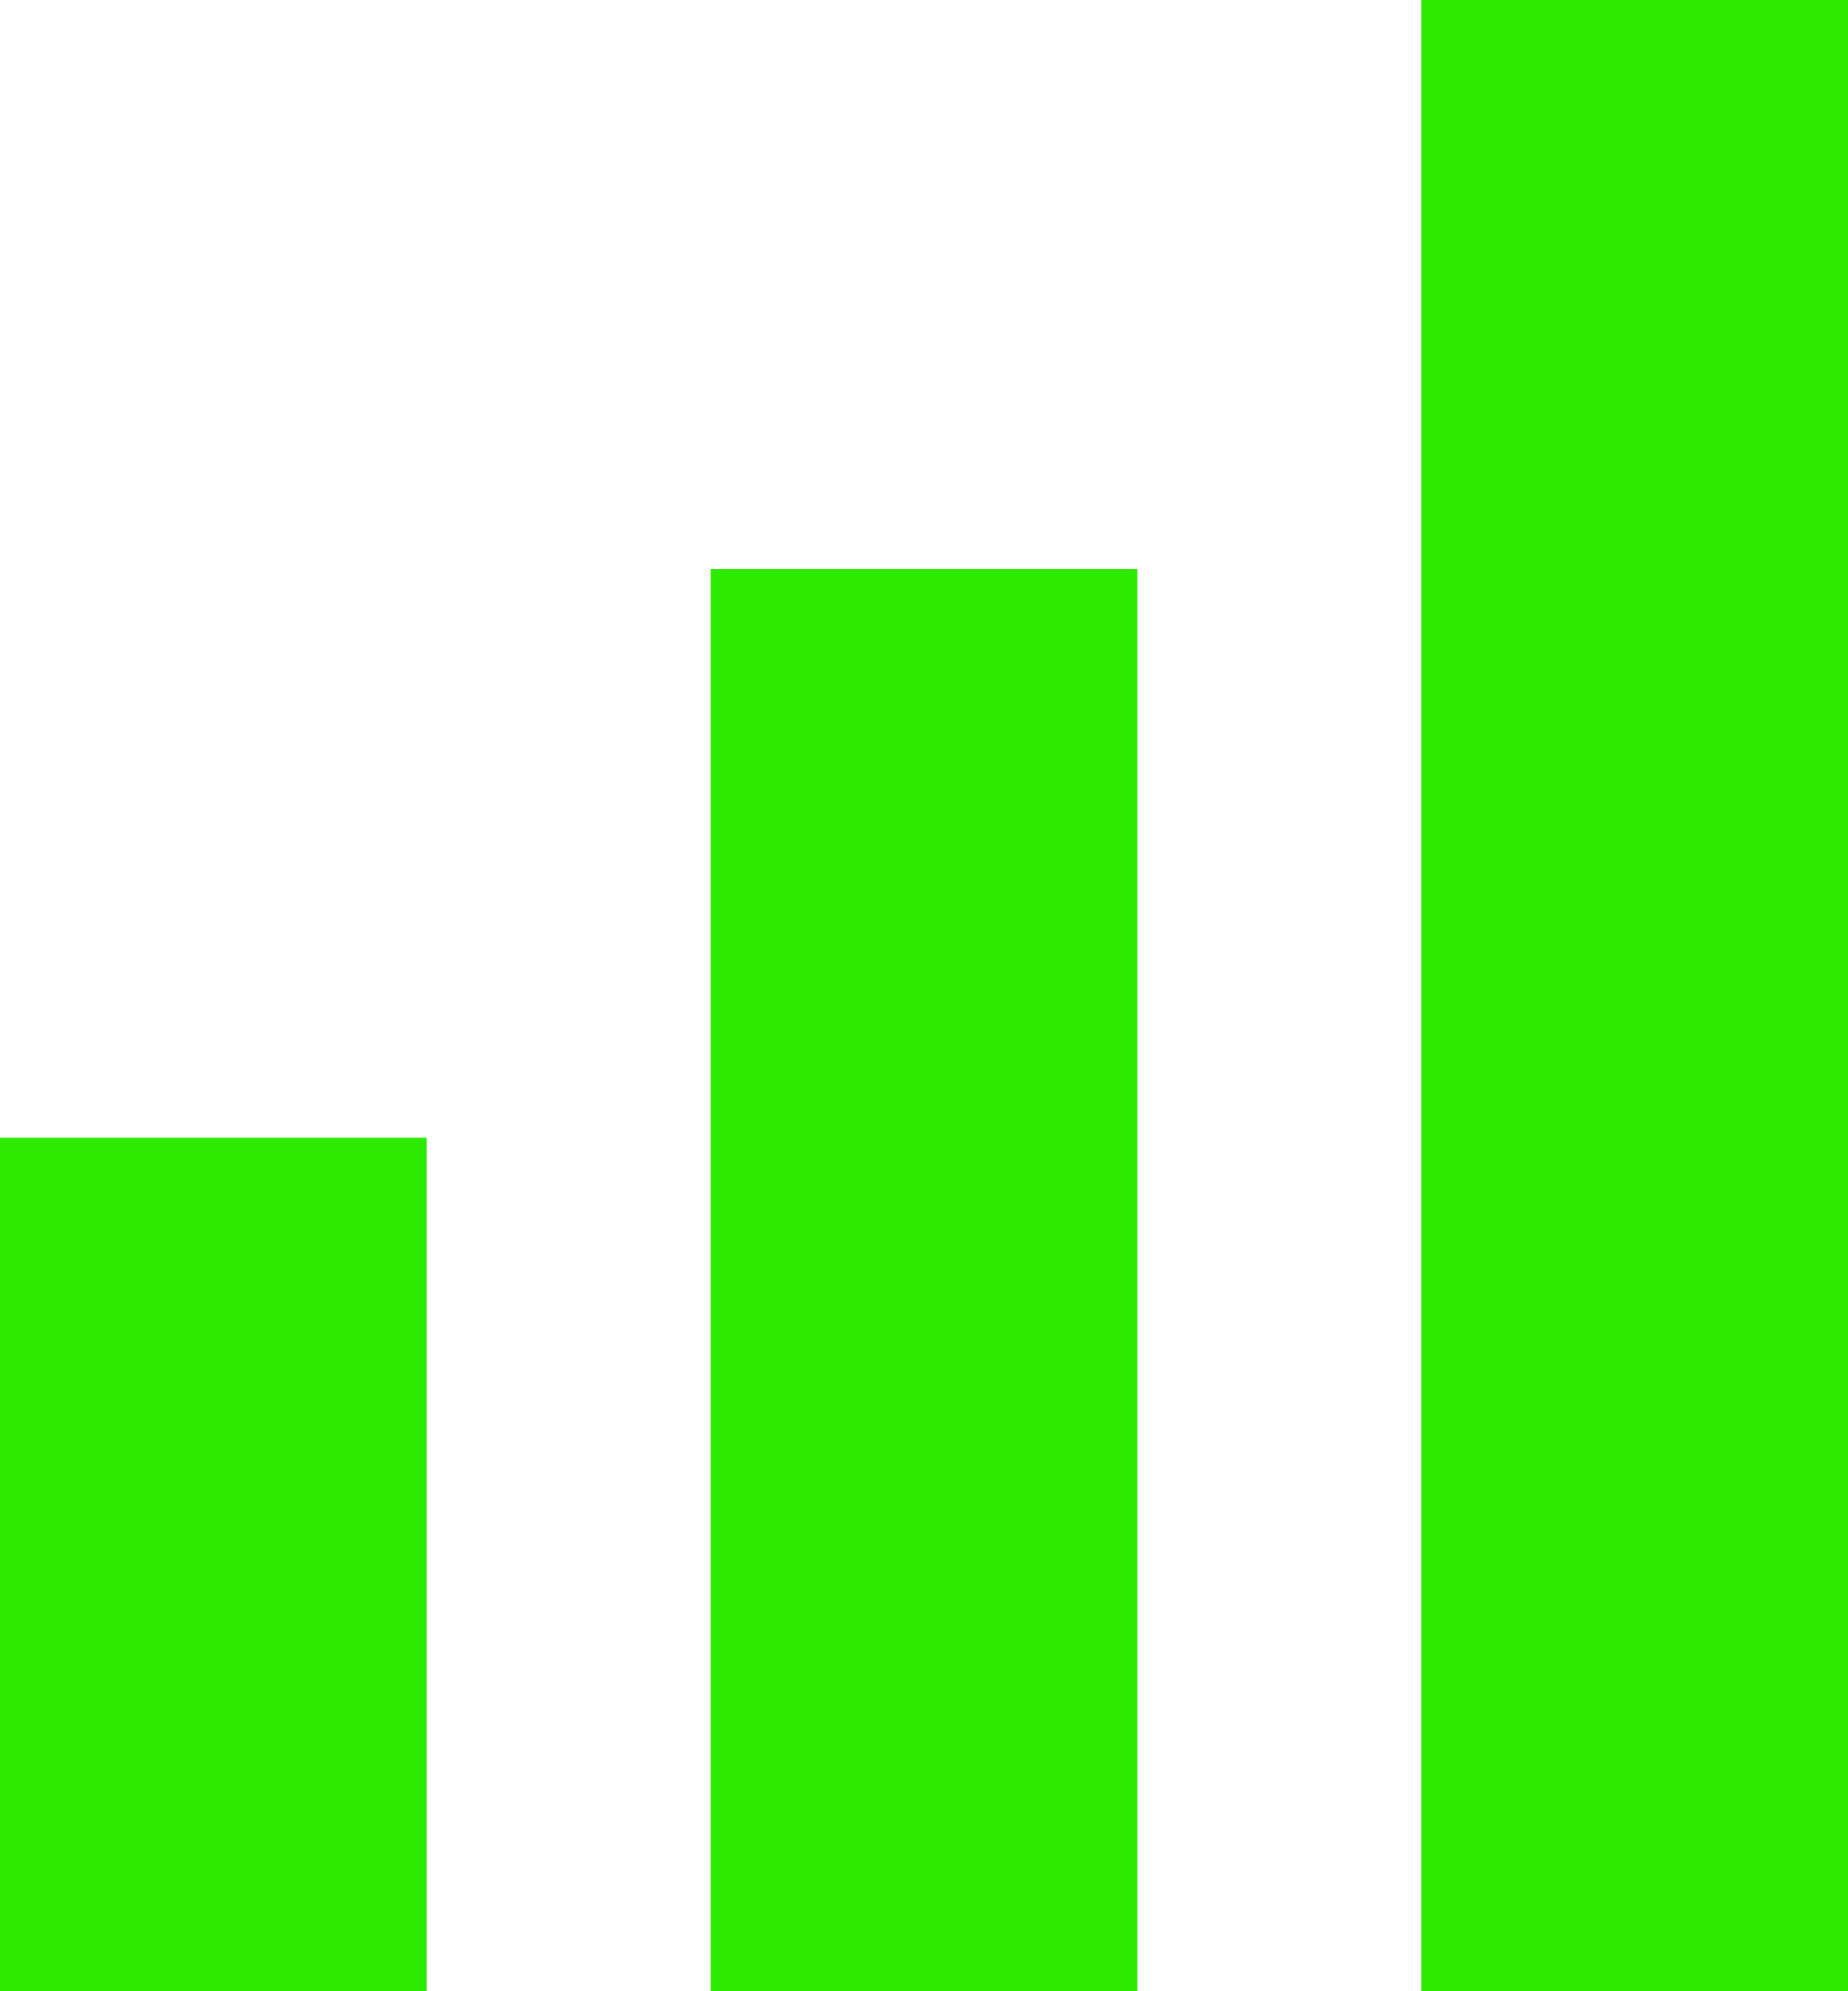<?xml version="1.0" encoding="utf-8"?>
<!-- Generator: Adobe Illustrator 16.0.0, SVG Export Plug-In . SVG Version: 6.00 Build 0)  -->
<!DOCTYPE svg PUBLIC "-//W3C//DTD SVG 1.1//EN" "http://www.w3.org/Graphics/SVG/1.1/DTD/svg11.dtd">
<svg version="1.1" id="Layer_1" xmlns="http://www.w3.org/2000/svg" xmlns:xlink="http://www.w3.org/1999/xlink" x="0px" y="0px"
	 width="13px" height="14px" viewBox="0 0 13 14" enable-background="new 0 0 13 14" xml:space="preserve">
<g id="videocall_signal">
	<path id="Rectangle-177" fill="#2CEA00" d="M13,14h-3V0h3V14z"/>
	<path id="Rectangle-177-co" fill="#2CEA00" d="M8,14H5V4h3V14z"/>
	<path id="Rectangle-177-co_1_" fill="#2CEA00" d="M3,14H0V8h3V14z"/>
</g>
</svg>
